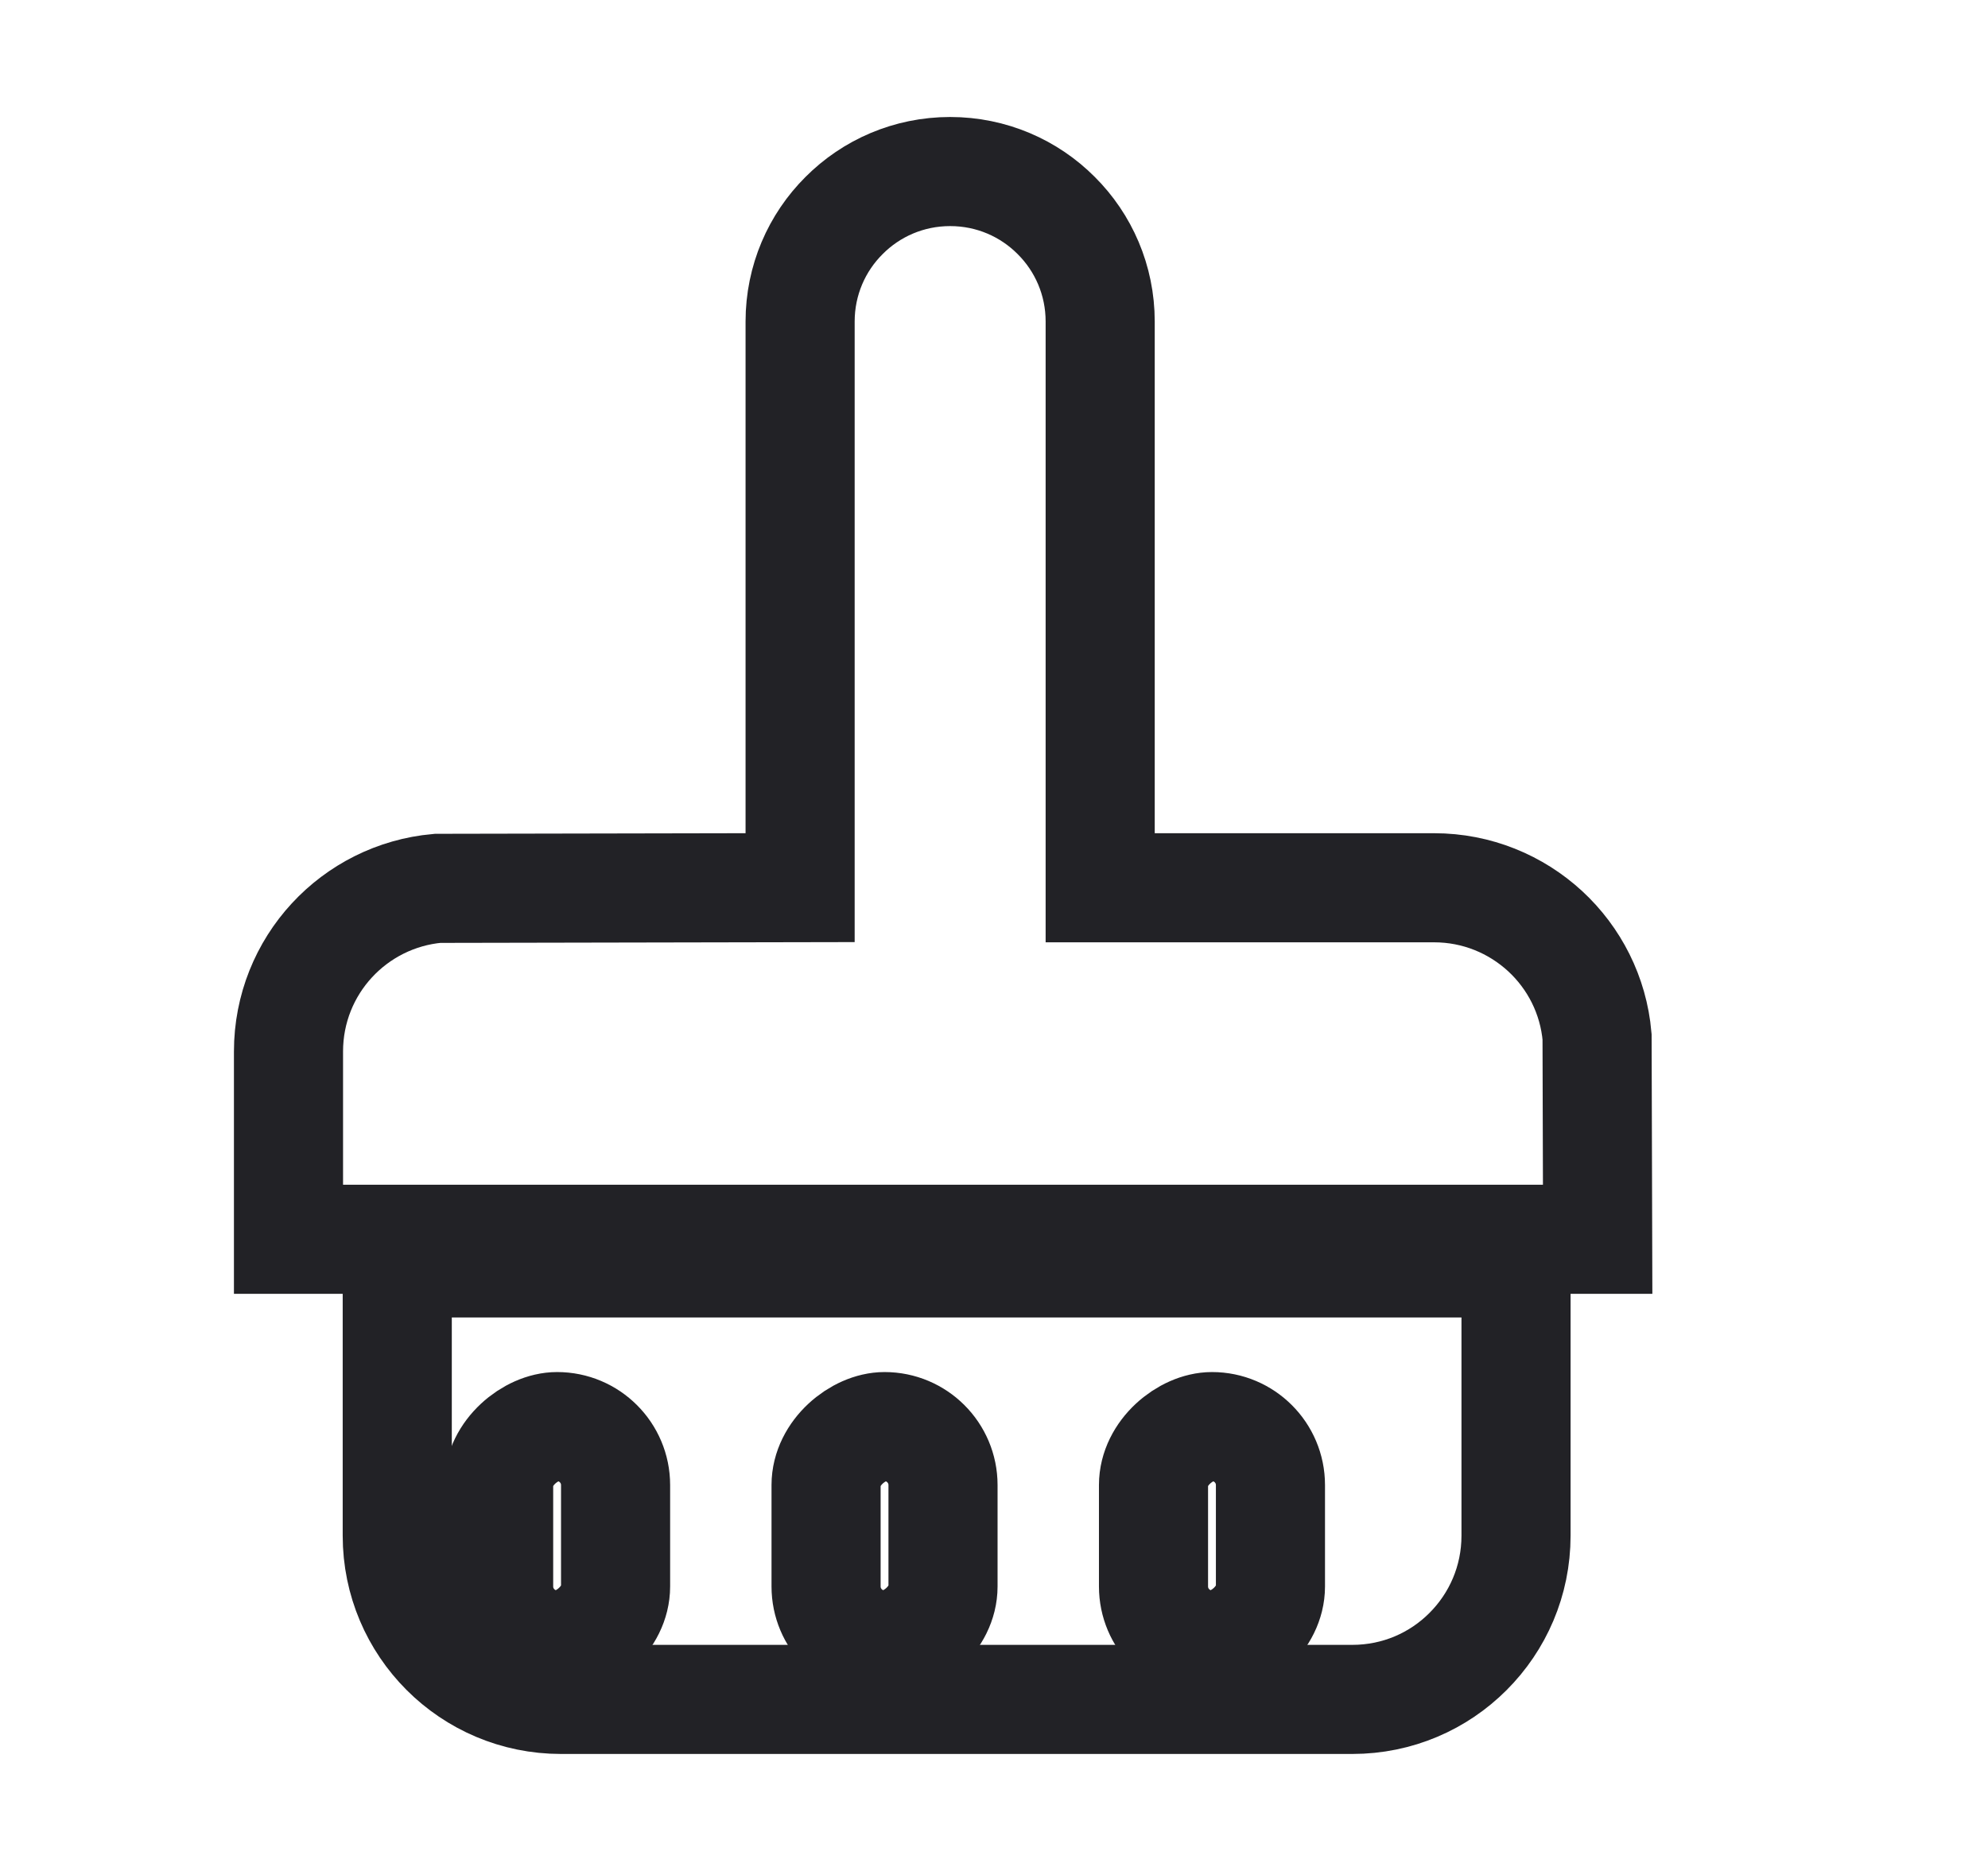 <?xml version="1.0" encoding="UTF-8"?>
<svg width="17px" height="16px" viewBox="0 0 17 16" version="1.1" xmlns="http://www.w3.org/2000/svg" xmlns:xlink="http://www.w3.org/1999/xlink">
    <title>颜色</title>
    <g id="2020/12/16日插件后台设置导航" stroke="none" stroke-width="1" fill="none" fill-rule="evenodd">
        <g id="2020/12/16插件后台设置页" transform="translate(-56, -214)" stroke="#222226" stroke-width="0.933">
            <g id="ic_公共图标_饼状图备份-9" transform="translate(56, 214)">
                <g id="编组" transform="translate(2, 1)">
                    <path d="M6.125,0.467 C6.479,0.467 6.8,0.61 7.032,0.843 C7.265,1.075 7.408,1.396 7.408,1.75 L7.408,1.75 L7.408,6.592 L10.263,6.592 C10.63,6.592 10.963,6.733 11.213,6.963 C11.461,7.192 11.626,7.51 11.657,7.866 L11.657,7.866 L11.662,9.598 L0.467,9.598 L0.467,7.992 C0.467,7.625 0.608,7.291 0.838,7.042 C1.067,6.794 1.385,6.629 1.741,6.597 L1.741,6.597 L4.842,6.591 L4.842,1.75 C4.842,1.396 4.985,1.075 5.218,0.843 C5.45,0.61 5.771,0.467 6.125,0.467 Z" id="形状结合"></path>
                    <rect id="矩形备份-7" transform="translate(3.264, 12.133) rotate(-270) translate(-3.264, -12.133) " x="2.331" y="12.133" width="1.867" height="1" rx="0.5"></rect>
                    <rect id="矩形备份-8" transform="translate(6.064, 12.133) rotate(-270) translate(-6.064, -12.133) " x="5.131" y="12.133" width="1.867" height="1" rx="0.5"></rect>
                    <rect id="矩形备份-10" transform="translate(8.864, 12.133) rotate(-270) translate(-8.864, -12.133) " x="7.931" y="12.133" width="1.867" height="1" rx="0.5"></rect>
                    <path d="M10.964,9.8 L10.964,12.133 C10.964,12.52 10.807,12.87 10.554,13.123 C10.301,13.377 9.951,13.533 9.564,13.533 L9.564,13.533 L2.797,13.533 C2.411,13.533 2.061,13.377 1.807,13.123 C1.554,12.87 1.397,12.52 1.397,12.133 L1.397,12.133 L1.397,9.8 L10.964,9.8 Z" id="矩形备份-11"></path>
                </g>
            </g>
        </g>
    </g>
</svg>